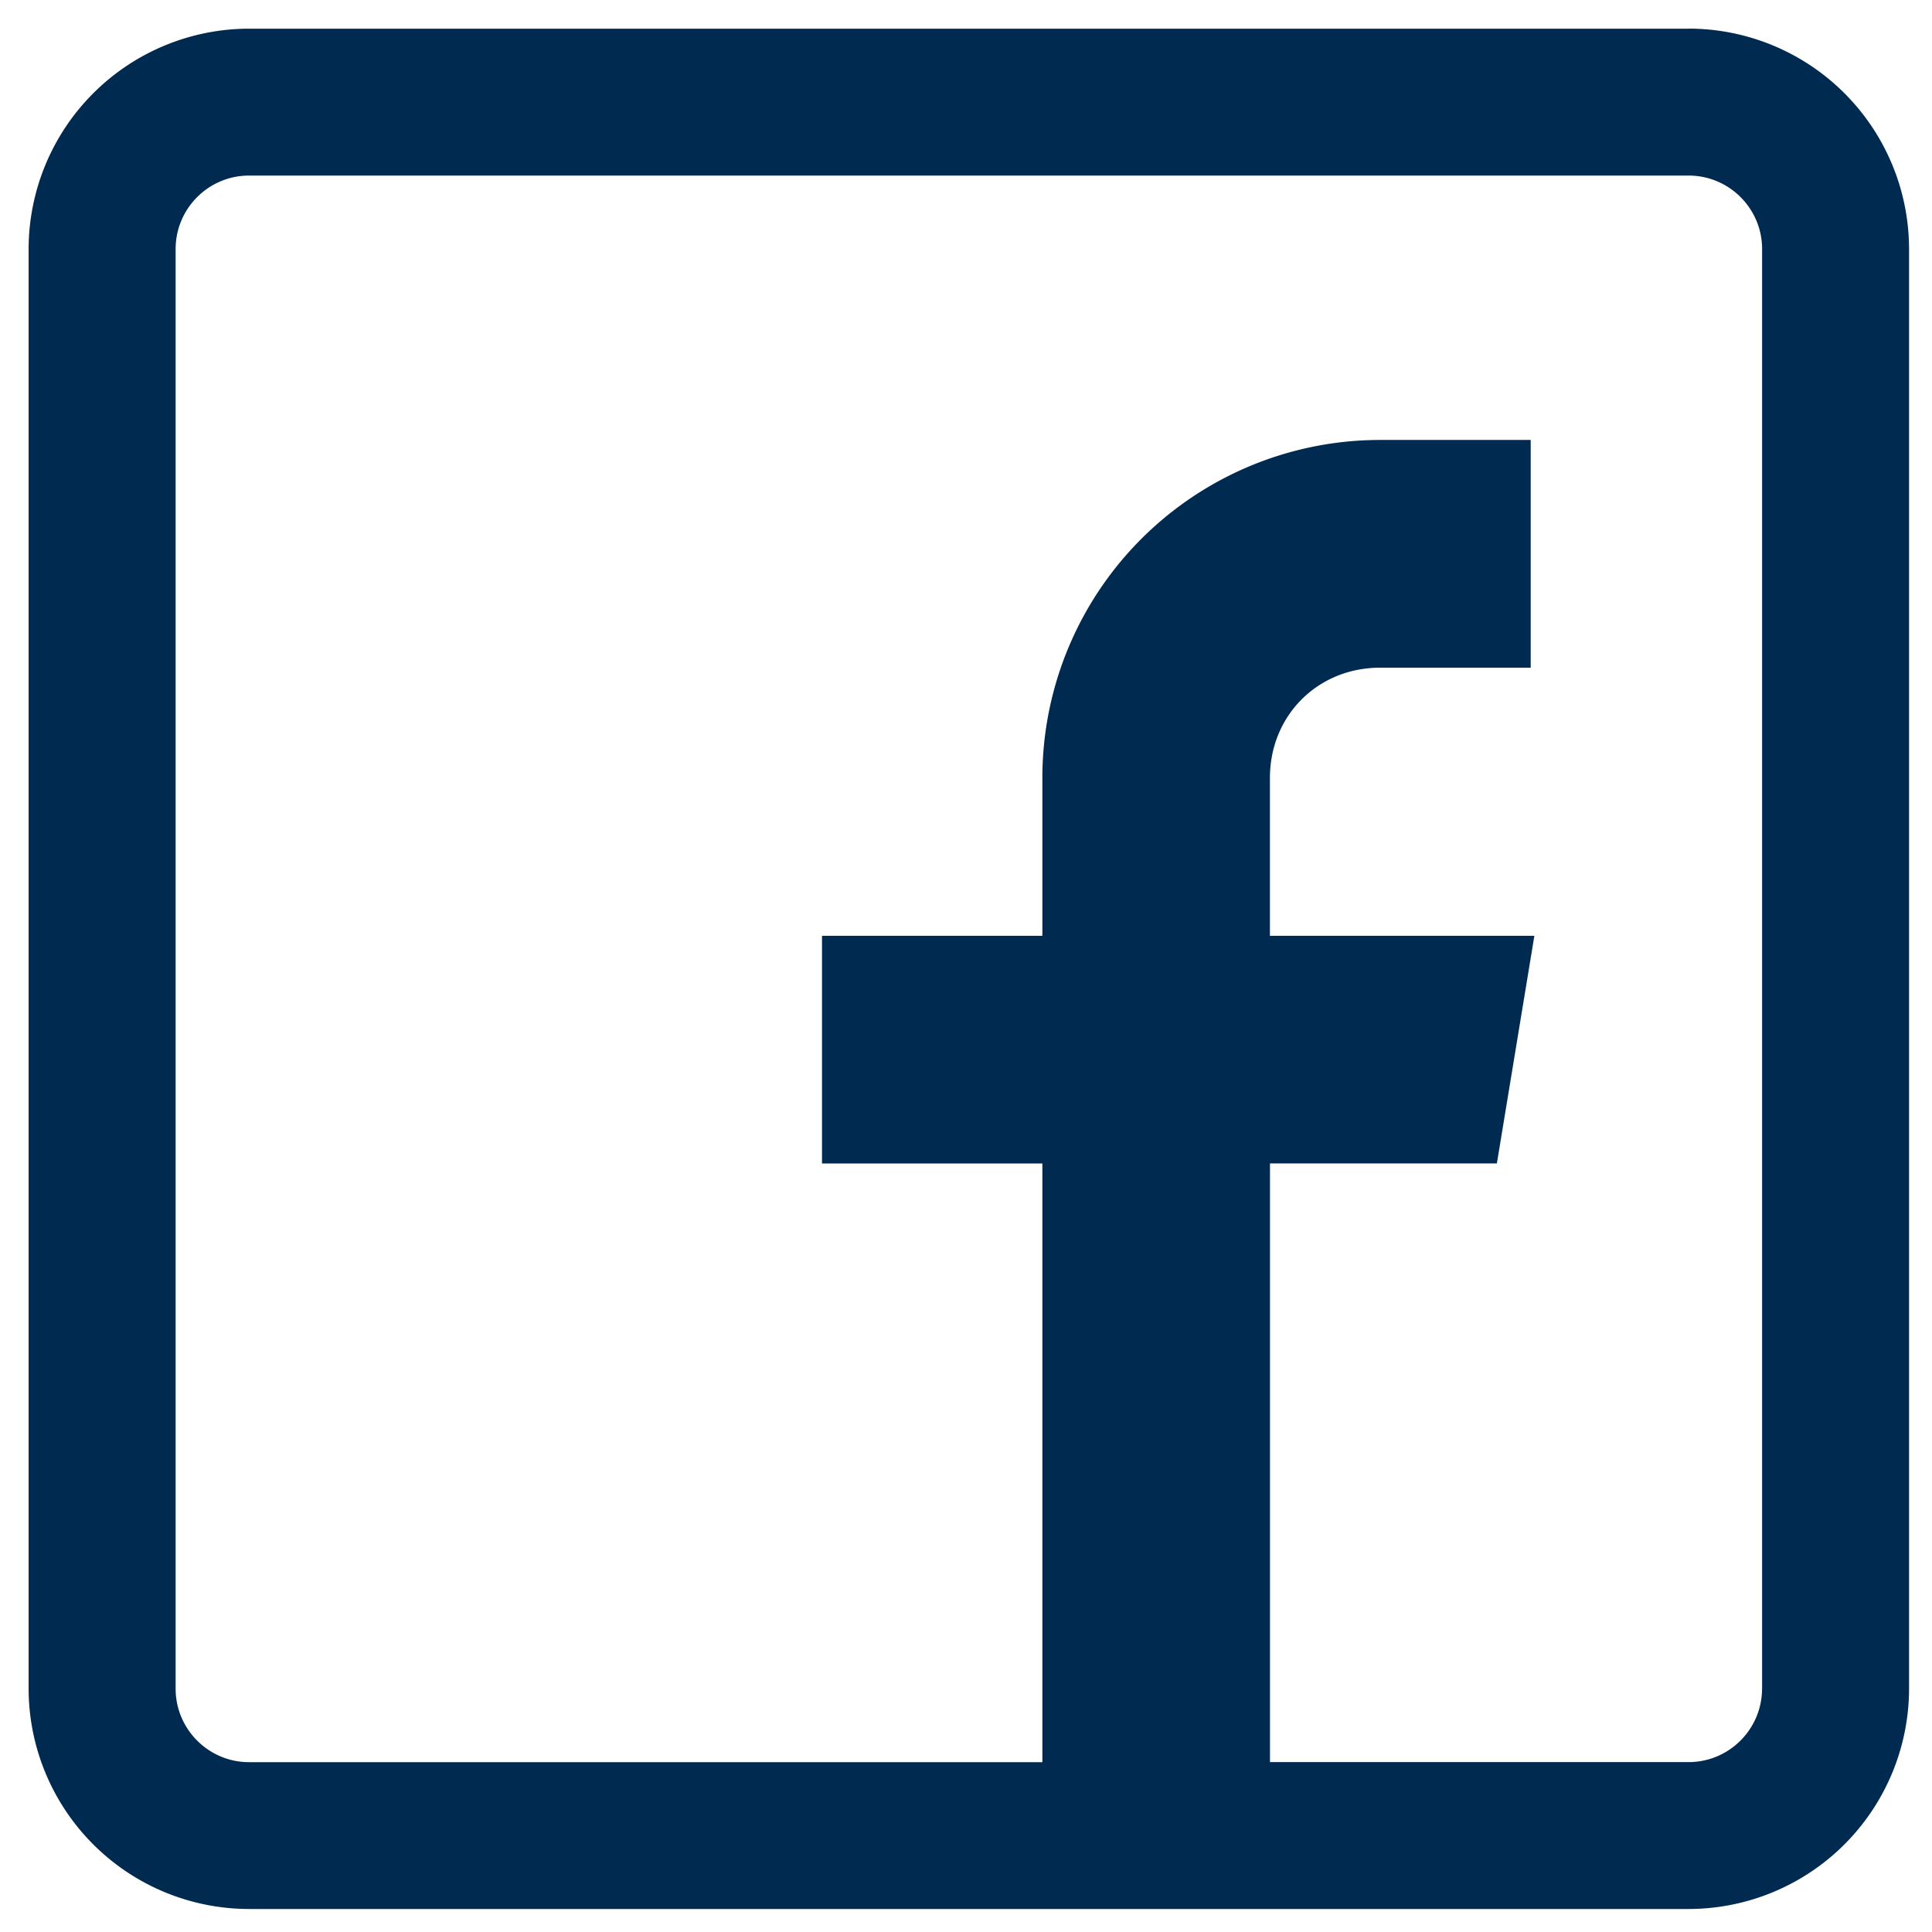 <svg width="32" height="32" viewBox="0 0 32 32" fill="none" xmlns="http://www.w3.org/2000/svg"><g clip-path="url(#a)"><path d="M27.969.475H4.124a3.654 3.654 0 0 0-3.65 3.65v23.844a3.654 3.654 0 0 0 3.65 3.65H27.97a3.654 3.654 0 0 0 3.65-3.65V4.124a3.654 3.654 0 0 0-3.65-3.65zm1.216 27.494c0 .67-.545 1.217-1.216 1.217h-6.934V19.27h3.758l.621-3.77h-4.38v-2.616c0-1.033.793-1.825 1.825-1.825h2.494V7.287H22.86a5.595 5.595 0 0 0-5.595 5.607V15.5h-3.65v3.771h3.65v9.916H4.125c-.67 0-1.216-.546-1.216-1.217V4.124c0-.67.545-1.216 1.216-1.216H27.97c.67 0 1.216.546 1.216 1.216V27.97z" fill="#002A50"/></g><defs><clipPath id="a"><path fill="#fff" transform="translate(.475 .475)" d="M0 0h31.144v31.144H0z"/></clipPath></defs></svg>